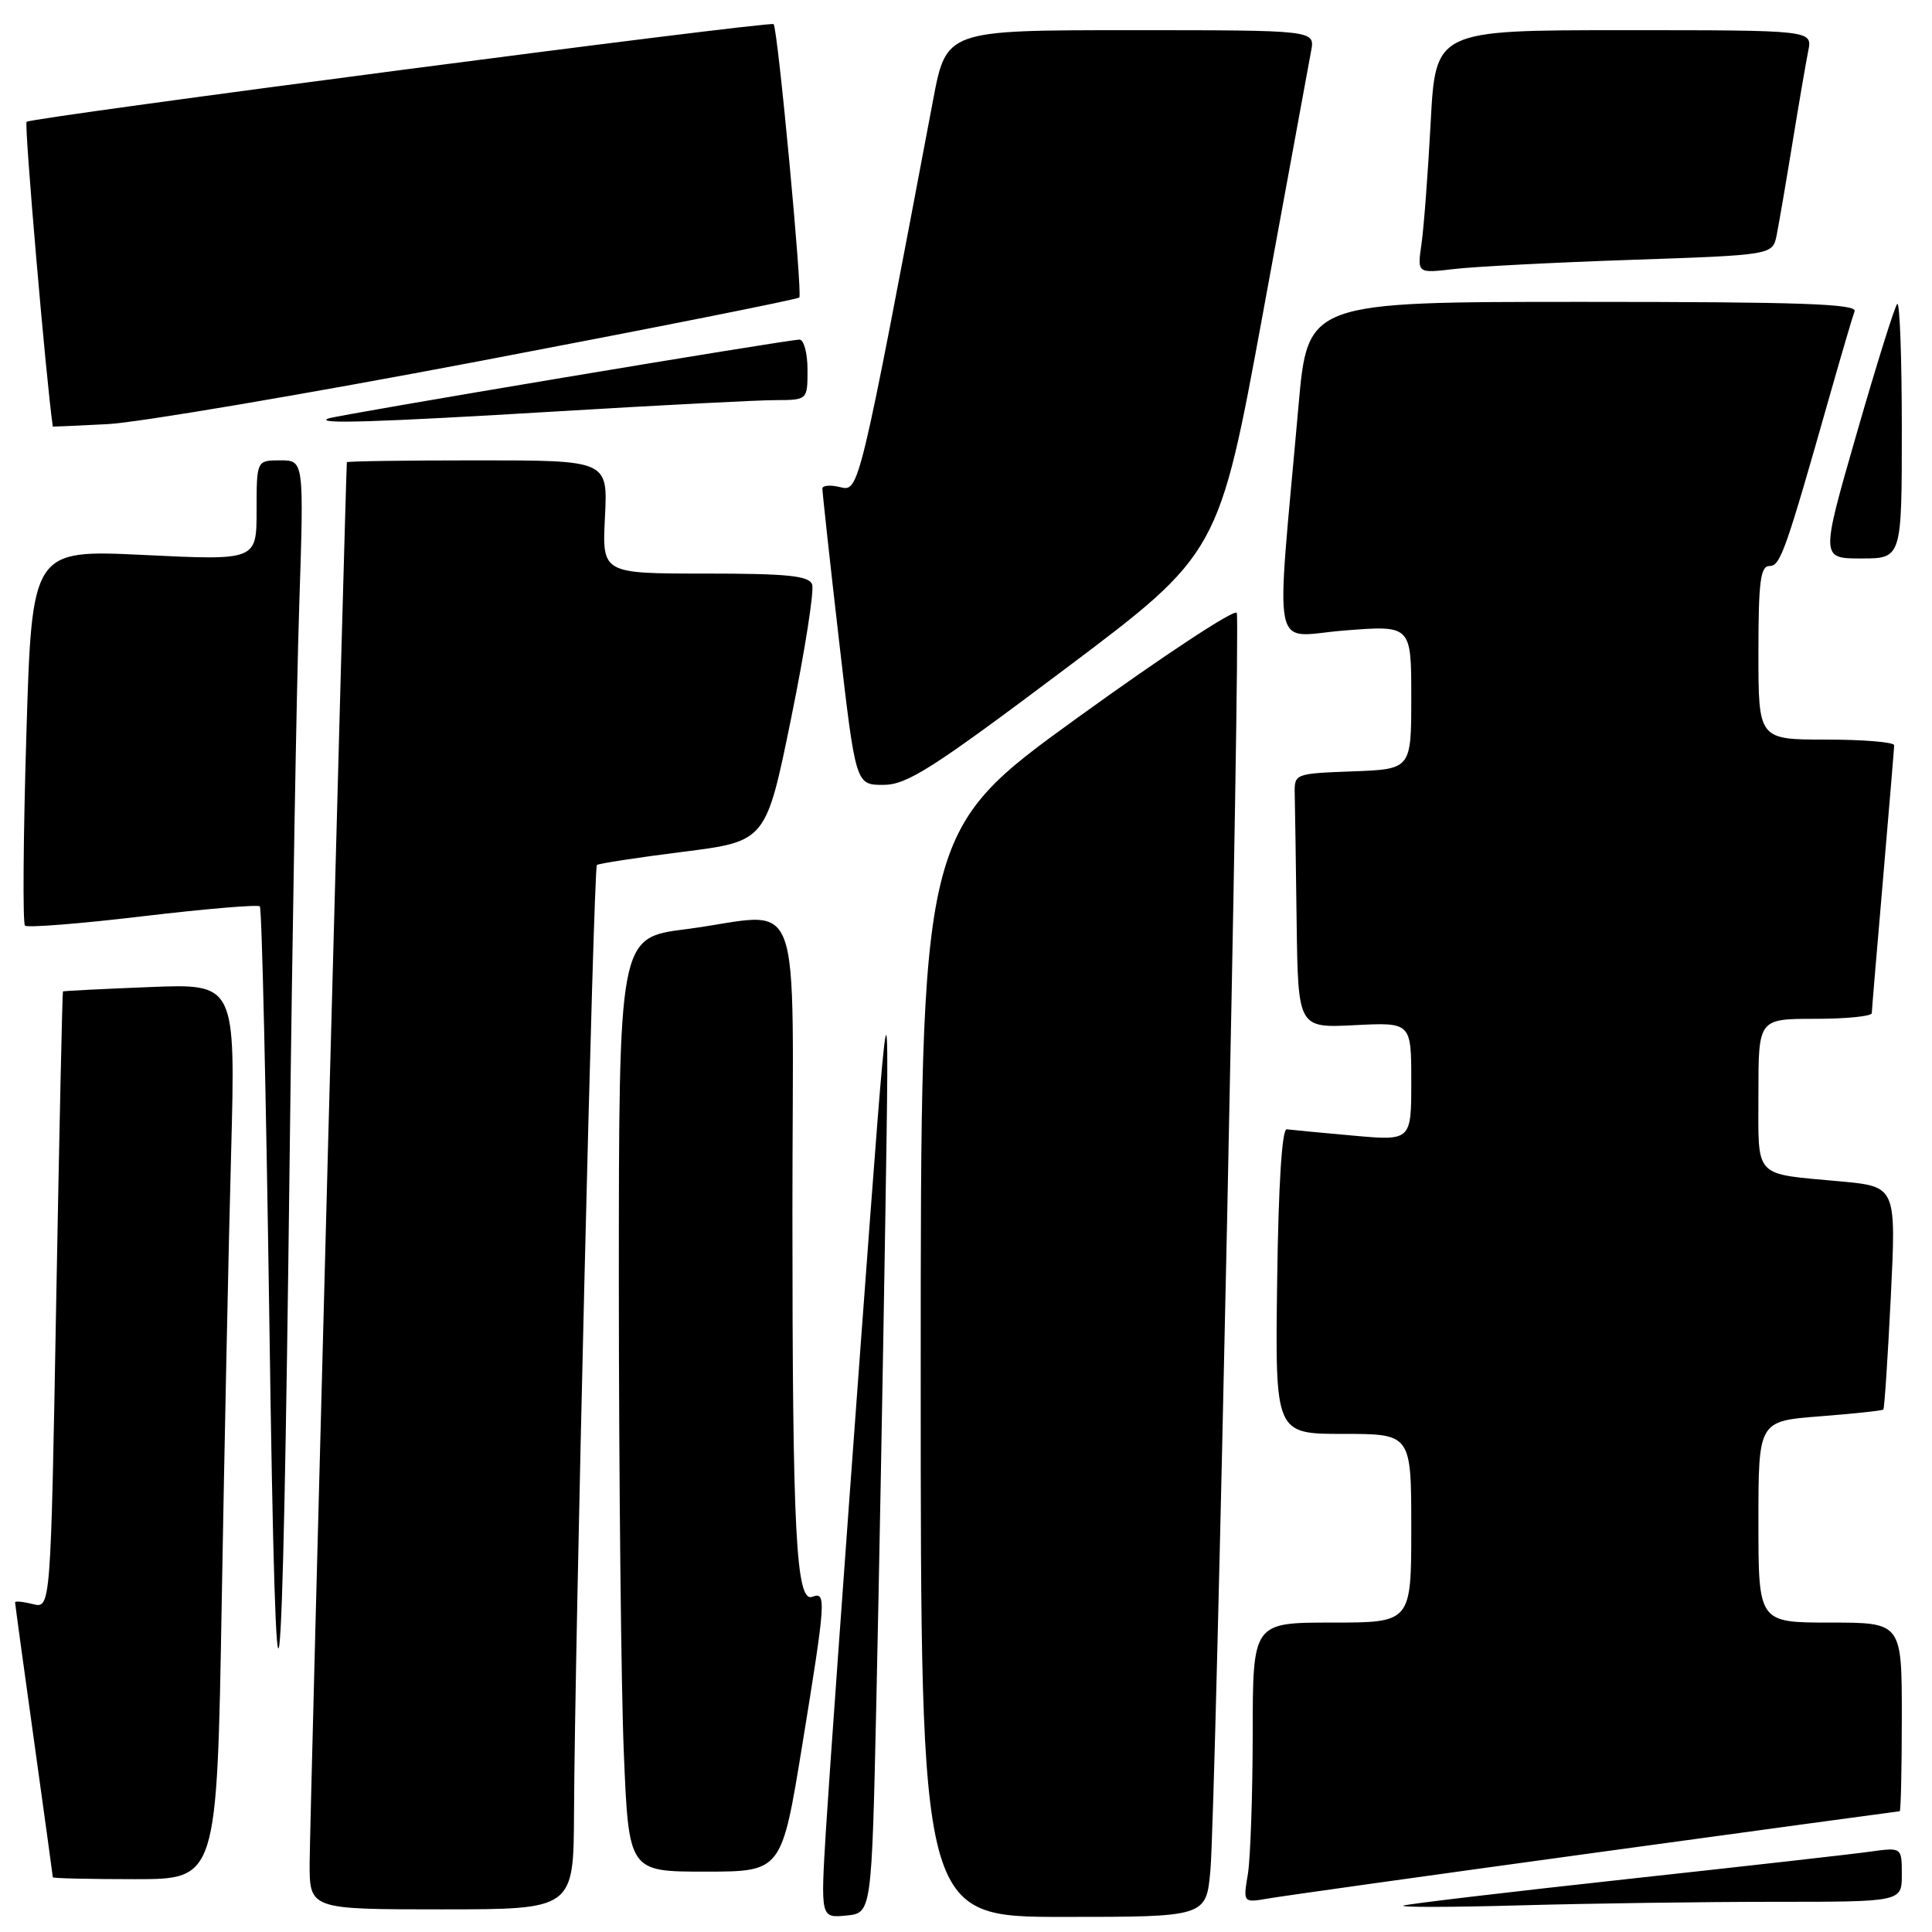 <?xml version="1.0" encoding="UTF-8" standalone="no"?>
<!DOCTYPE svg PUBLIC "-//W3C//DTD SVG 1.1//EN" "http://www.w3.org/Graphics/SVG/1.1/DTD/svg11.dtd" >
<svg xmlns="http://www.w3.org/2000/svg" xmlns:xlink="http://www.w3.org/1999/xlink" version="1.1" viewBox="0 0 256 256">
 <g >
 <path fill="currentColor"
d=" M 116.12 225.50 C 116.46 210.10 116.99 181.53 117.30 162.00 C 117.87 126.50 117.87 126.50 114.02 178.50 C 111.91 207.10 109.85 235.82 109.45 242.32 C 108.73 254.15 108.73 254.15 112.12 253.82 C 115.50 253.50 115.50 253.50 116.12 225.50 Z  M 160.39 247.75 C 161.10 239.67 164.39 82.66 163.88 81.21 C 163.67 80.61 154.16 86.87 142.75 95.12 C 122.00 110.13 122.00 110.13 122.00 182.07 C 122.00 254.00 122.00 254.00 140.92 254.00 C 159.84 254.00 159.84 254.00 160.39 247.75 Z  M 76.06 240.25 C 76.15 218.62 78.65 115.01 79.09 114.62 C 79.31 114.42 84.45 113.63 90.50 112.87 C 101.50 111.48 101.50 111.48 104.83 95.17 C 106.66 86.20 107.91 78.22 107.61 77.43 C 107.17 76.29 104.34 76.00 93.42 76.00 C 79.78 76.00 79.78 76.00 80.16 68.50 C 80.54 61.00 80.54 61.00 63.27 61.00 C 53.77 61.00 45.98 61.11 45.96 61.25 C 45.83 62.08 41.05 241.64 41.03 246.75 C 41.00 253.00 41.00 253.00 58.50 253.00 C 76.00 253.00 76.00 253.00 76.06 240.25 Z  M 235.16 252.00 C 252.00 252.00 252.00 252.00 252.00 248.39 C 252.00 244.77 252.00 244.77 247.75 245.36 C 245.41 245.69 230.90 247.32 215.50 249.00 C 200.10 250.68 186.82 252.25 186.00 252.49 C 185.18 252.74 192.11 252.73 201.41 252.47 C 210.71 252.21 225.90 252.00 235.16 252.00 Z  M 211.47 245.48 C 233.45 242.47 251.57 240.00 251.72 240.00 C 251.87 240.00 252.00 234.38 252.00 227.50 C 252.00 215.00 252.00 215.00 242.50 215.00 C 233.00 215.00 233.00 215.00 233.00 201.65 C 233.00 188.30 233.00 188.30 241.15 187.67 C 245.63 187.32 249.41 186.92 249.55 186.77 C 249.70 186.62 250.14 179.91 250.54 171.86 C 251.26 157.23 251.26 157.23 243.88 156.54 C 232.20 155.46 233.00 156.31 233.00 144.93 C 233.00 135.00 233.00 135.00 240.50 135.00 C 244.62 135.00 248.01 134.66 248.02 134.25 C 248.03 133.84 248.70 125.85 249.51 116.50 C 250.31 107.15 250.98 99.16 250.99 98.75 C 250.99 98.34 246.95 98.00 242.00 98.00 C 233.00 98.00 233.00 98.00 233.00 86.50 C 233.00 77.09 233.27 75.00 234.46 75.00 C 235.92 75.00 236.57 73.14 242.57 52.00 C 244.06 46.77 245.48 41.94 245.74 41.25 C 246.11 40.26 238.50 40.00 209.74 40.00 C 173.28 40.00 173.28 40.00 172.06 53.75 C 169.03 87.98 168.27 84.31 178.20 83.54 C 187.00 82.85 187.00 82.85 187.00 92.38 C 187.00 101.92 187.00 101.92 179.25 102.21 C 171.52 102.50 171.50 102.51 171.56 105.25 C 171.60 106.76 171.71 114.35 171.81 122.11 C 172.00 136.22 172.00 136.22 179.50 135.84 C 187.00 135.46 187.00 135.46 187.00 143.32 C 187.00 151.17 187.00 151.17 179.25 150.47 C 174.99 150.09 171.05 149.71 170.50 149.64 C 169.87 149.55 169.40 156.98 169.23 169.75 C 168.96 190.00 168.96 190.00 177.98 190.00 C 187.00 190.00 187.00 190.00 187.00 202.50 C 187.00 215.00 187.00 215.00 176.50 215.00 C 166.00 215.00 166.00 215.00 165.99 229.75 C 165.98 237.86 165.69 246.22 165.35 248.32 C 164.71 252.14 164.71 252.14 168.11 251.55 C 169.97 251.23 189.49 248.49 211.47 245.48 Z  M 29.38 212.25 C 29.73 192.04 30.28 165.34 30.62 152.92 C 31.22 130.34 31.22 130.34 19.86 130.79 C 13.61 131.04 8.43 131.30 8.34 131.37 C 8.26 131.44 7.86 149.87 7.45 172.32 C 6.72 213.15 6.72 213.15 4.36 212.55 C 3.06 212.23 2.00 212.12 2.00 212.32 C 2.00 212.52 3.12 220.74 4.50 230.59 C 5.87 240.44 7.00 248.61 7.00 248.75 C 7.00 248.89 11.89 249.00 17.88 249.00 C 28.75 249.00 28.75 249.00 29.38 212.25 Z  M 106.30 231.25 C 109.43 212.04 109.51 210.87 107.65 211.58 C 105.48 212.41 105.00 203.24 105.00 160.85 C 105.00 116.20 106.83 121.08 90.82 123.13 C 82.00 124.26 82.00 124.26 82.00 170.38 C 82.01 195.75 82.30 223.59 82.66 232.25 C 83.31 248.00 83.31 248.00 93.44 248.00 C 103.57 248.00 103.57 248.00 106.30 231.25 Z  M 38.38 153.50 C 38.73 123.80 39.30 90.84 39.65 80.25 C 40.28 61.00 40.28 61.00 37.14 61.00 C 34.00 61.00 34.00 61.00 34.00 67.63 C 34.00 74.26 34.00 74.26 19.12 73.54 C 4.23 72.82 4.23 72.82 3.49 97.45 C 3.08 111.00 3.00 122.34 3.31 122.65 C 3.62 122.95 10.64 122.40 18.91 121.41 C 27.18 120.43 34.17 119.84 34.43 120.10 C 34.70 120.36 35.26 145.09 35.69 175.04 C 36.59 239.18 37.44 232.39 38.38 153.50 Z  M 141.09 88.67 C 161.50 73.33 161.50 73.33 167.36 41.42 C 170.58 23.86 173.45 8.26 173.73 6.75 C 174.25 4.00 174.25 4.00 149.82 4.00 C 125.39 4.00 125.39 4.00 123.64 13.25 C 113.81 65.27 113.83 65.17 111.33 64.55 C 110.05 64.23 108.99 64.31 108.97 64.73 C 108.96 65.15 109.94 74.16 111.16 84.75 C 113.38 104.00 113.38 104.00 117.03 104.00 C 120.18 104.00 123.45 101.92 141.09 88.67 Z  M 252.00 56.83 C 252.00 47.39 251.73 39.94 251.39 40.27 C 251.06 40.61 248.64 48.33 246.02 57.44 C 241.25 74.00 241.25 74.00 246.62 74.00 C 252.00 74.00 252.00 74.00 252.00 56.83 Z  M 63.48 47.86 C 86.56 43.47 105.66 39.67 105.91 39.42 C 106.36 38.97 103.06 3.79 102.51 3.20 C 102.09 2.75 4.10 15.57 3.52 16.14 C 3.19 16.48 6.12 50.55 7.00 56.53 C 7.00 56.55 10.26 56.40 14.25 56.20 C 18.24 56.00 40.39 52.25 63.48 47.86 Z  M 74.00 54.50 C 87.47 53.69 100.41 53.02 102.75 53.02 C 107.00 53.00 107.00 53.00 107.00 49.00 C 107.00 46.80 106.52 45.00 105.94 45.00 C 104.36 45.00 44.66 54.99 43.50 55.45 C 41.57 56.21 49.71 55.96 74.00 54.50 Z  M 216.19 34.43 C 234.89 33.79 234.89 33.79 235.42 31.14 C 235.71 29.69 236.65 24.23 237.50 19.00 C 238.35 13.78 239.30 8.26 239.60 6.75 C 240.16 4.00 240.16 4.00 215.19 4.00 C 190.22 4.00 190.22 4.00 189.57 16.25 C 189.21 22.99 188.66 30.24 188.35 32.36 C 187.79 36.22 187.79 36.22 192.64 35.65 C 195.31 35.33 205.91 34.78 216.19 34.43 Z "/>
</g>
</svg>